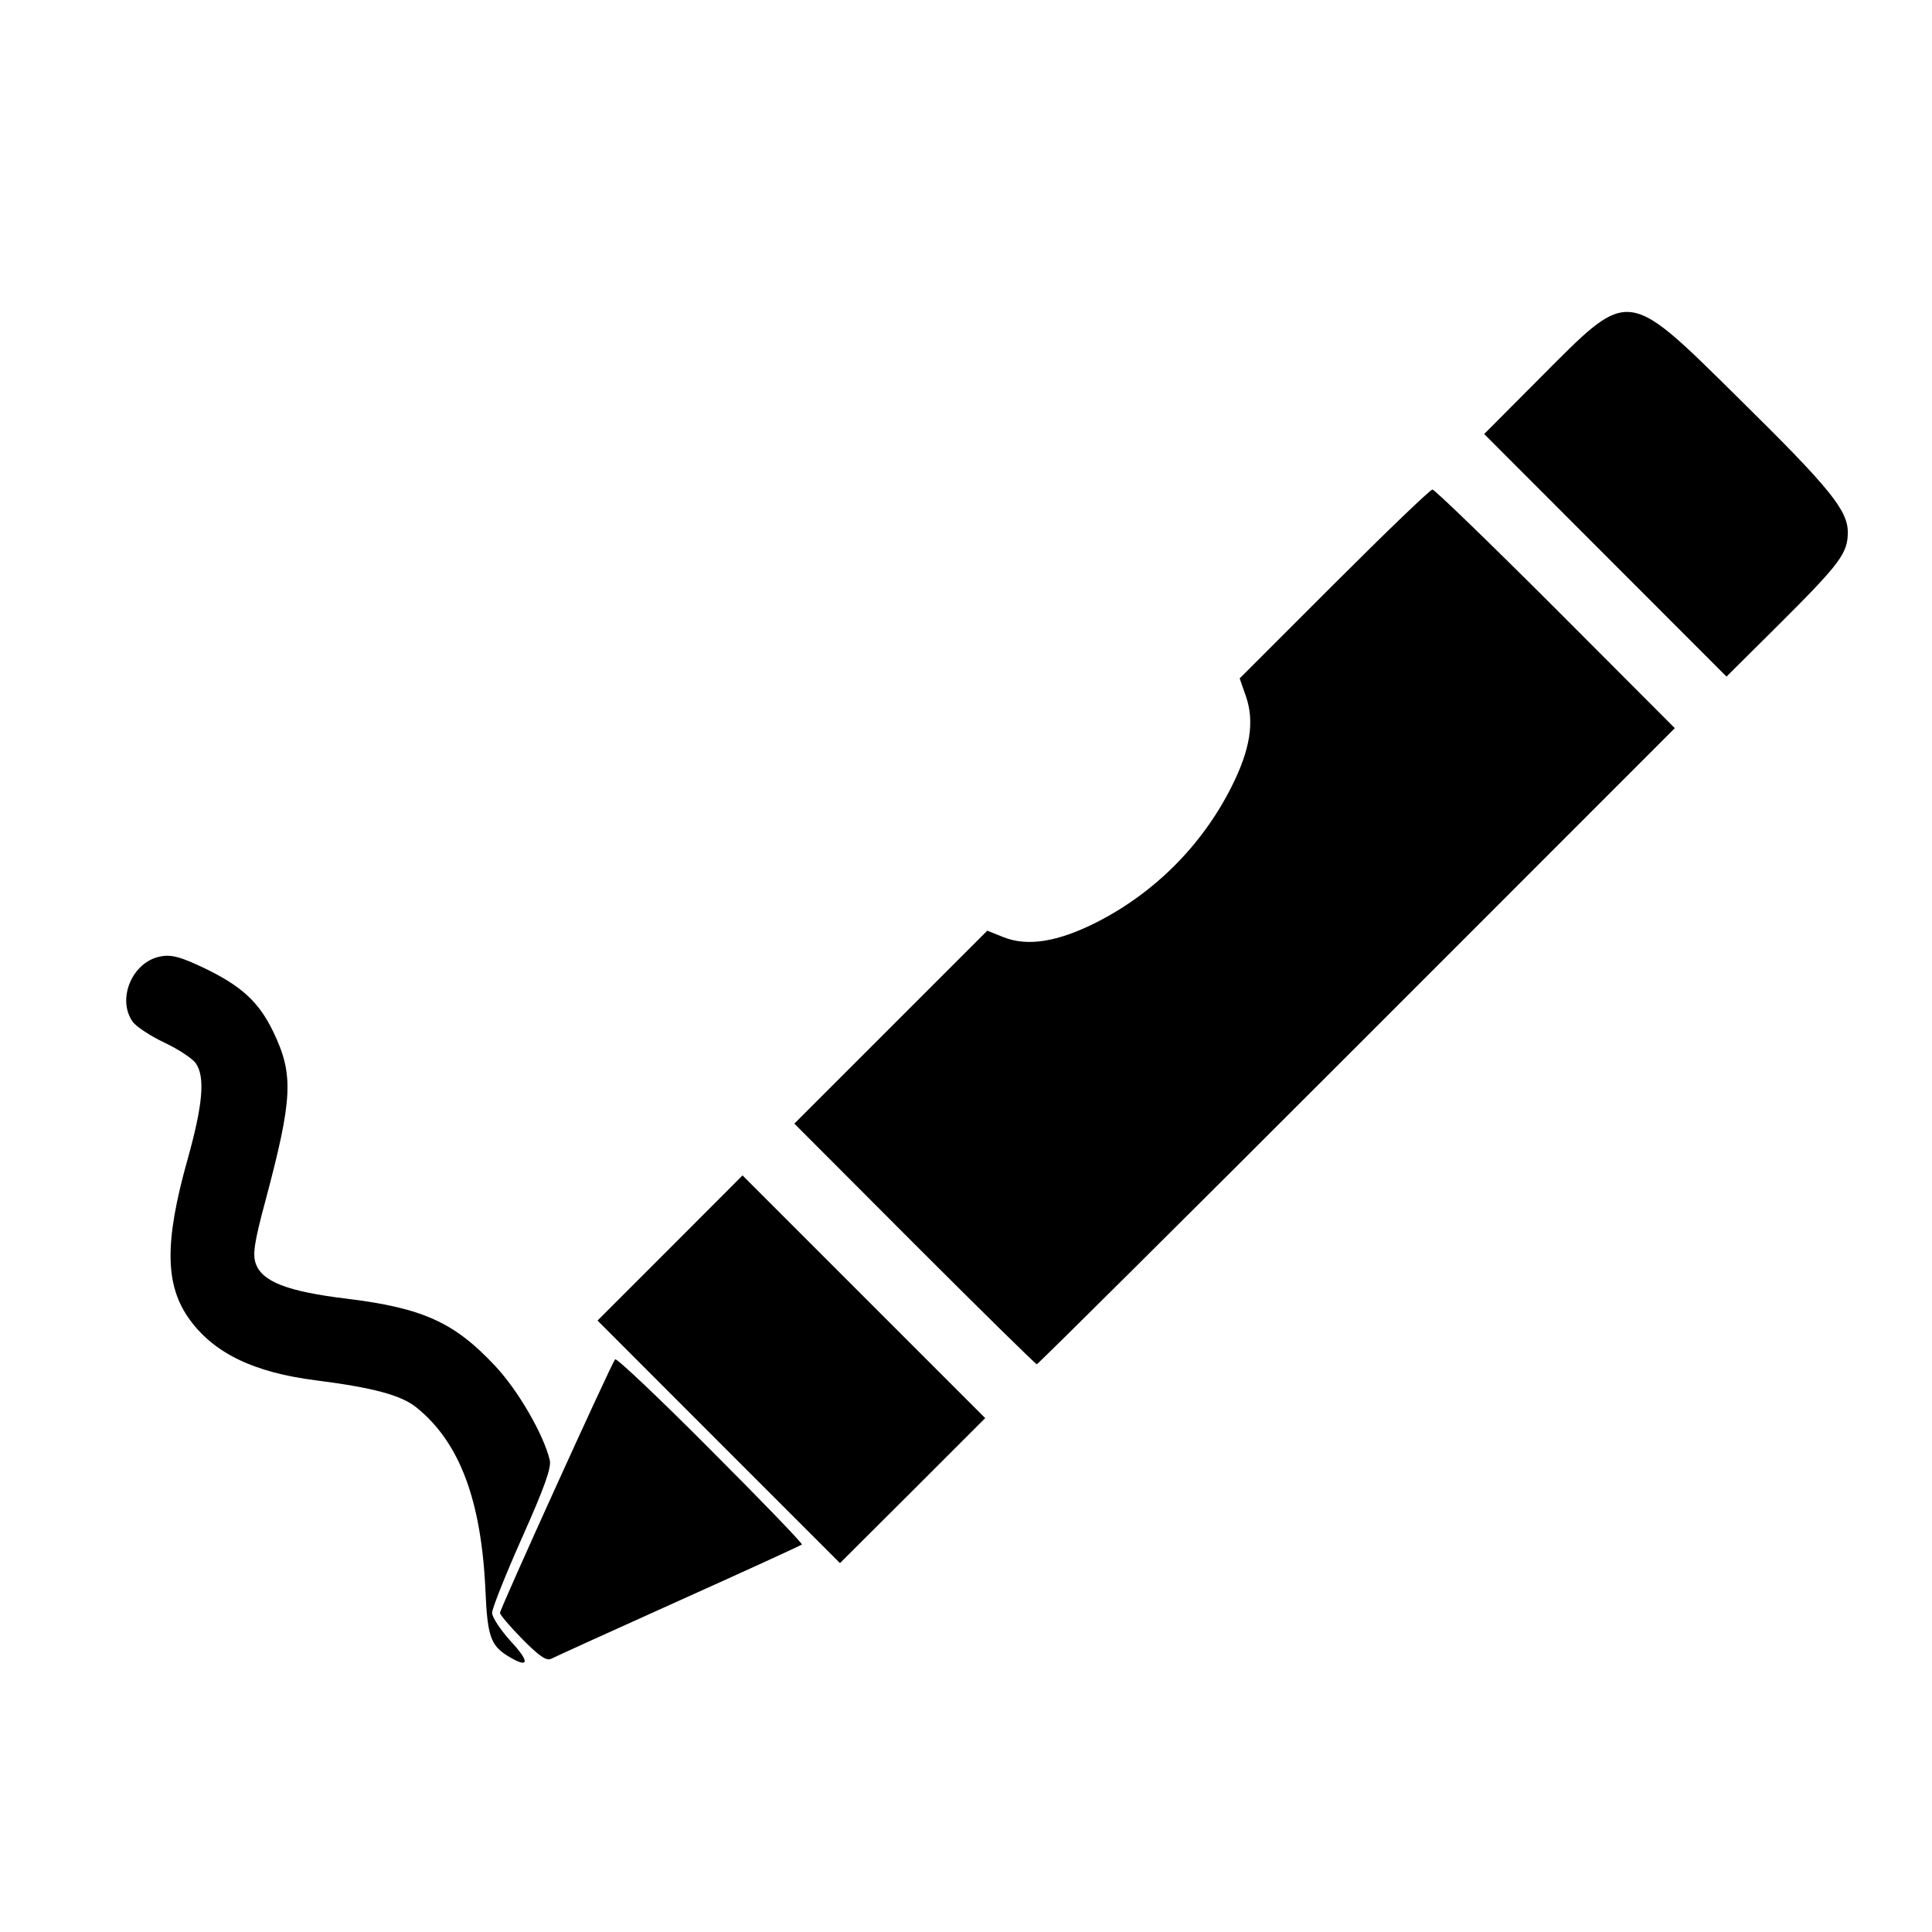<?xml version='1.0' encoding='UTF-8'?>
<svg xmlns:inkscape="http://www.inkscape.org/namespaces/inkscape" xmlns:sodipodi="http://sodipodi.sourceforge.net/DTD/sodipodi-0.dtd" xmlns="http://www.w3.org/2000/svg" xmlns:svg="http://www.w3.org/2000/svg" xmlns:rdf="http://www.w3.org/1999/02/22-rdf-syntax-ns#" xmlns:cc="http://creativecommons.org/ns#" xmlns:dc="http://purl.org/dc/elements/1.1/" width="64" height="64" version="1.1" viewBox="0 0 16.933 16.933" id="svg7" sodipodi:docname="com.github.maoschanz.drawing.svg" inkscape:version="1.4 (e7c3feb100, 2024-10-09)">
  <sodipodi:namedview id="namedview7" pagecolor="#9c4444" bordercolor="#000000" borderopacity="0.25" inkscape:showpageshadow="2" inkscape:pageopacity="0.0" inkscape:pagecheckerboard="0" inkscape:deskcolor="#d1d1d1" inkscape:zoom="6.15625" inkscape:cx="15.51269" inkscape:cy="27.28934" inkscape:window-width="1183" inkscape:window-height="941" inkscape:window-x="35" inkscape:window-y="32" inkscape:window-maximized="0" inkscape:current-layer="svg7" showgrid="false"/>
  <defs id="defs2">
    <style id="current-color-scheme" type="text/css">.ColorScheme-Text {color:#000000} .ColorScheme-Highlight {color:#3b4252}</style></defs>
  <path id="path10" style="fill:currentColor;fill-opacity:1;stroke:none;stroke-width:0.139" d="m 14.259,2.734 c -0.197,9.274e-4 -0.381,0.197 -0.747,0.564 l -0.504,0.506 1.062,1.063 1.062,1.063 0.482,-0.479 C 16.129,4.937 16.195,4.847 16.195,4.665 16.195,4.474 16.039,4.28 15.267,3.519 14.724,2.983 14.483,2.733 14.259,2.734 Z m -1.705,1.557 c -0.019,0 -0.407,0.373 -0.862,0.828 l -0.827,0.827 0.055,0.157 c 0.077,0.222 0.038,0.467 -0.127,0.794 -0.258,0.513 -0.678,0.933 -1.191,1.191 C 9.269,8.255 9.007,8.297 8.798,8.215 L 8.653,8.157 7.807,9.003 6.962,9.848 8.015,10.903 c 0.58,0.58 1.062,1.054 1.072,1.054 0.01,0 1.272,-1.254 2.805,-2.787 L 14.679,6.382 13.635,5.336 C 13.06,4.761 12.573,4.29 12.554,4.29 Z M 1.476,8.377 c -0.024,-9.272e-4 -0.046,0.001 -0.07,0.006 -0.245,0.046 -0.384,0.37 -0.244,0.571 0.03,0.043 0.156,0.126 0.279,0.184 0.123,0.058 0.246,0.14 0.275,0.181 0.083,0.119 0.063,0.361 -0.073,0.846 -0.203,0.724 -0.198,1.101 0.019,1.4 0.215,0.296 0.563,0.464 1.107,0.533 0.501,0.064 0.748,0.13 0.881,0.238 0.379,0.305 0.57,0.814 0.605,1.612 0.017,0.39 0.046,0.473 0.194,0.565 0.186,0.115 0.201,0.059 0.032,-0.123 C 4.389,14.289 4.313,14.175 4.313,14.136 4.313,14.097 4.432,13.799 4.577,13.474 4.773,13.034 4.835,12.861 4.818,12.795 4.762,12.568 4.541,12.186 4.34,11.972 3.982,11.589 3.706,11.464 3.036,11.382 2.517,11.319 2.295,11.232 2.241,11.073 2.213,10.994 2.23,10.882 2.324,10.533 2.567,9.622 2.576,9.419 2.394,9.041 2.268,8.78 2.114,8.639 1.78,8.48 1.629,8.409 1.547,8.379 1.476,8.377 Z m 5.032,1.925 -0.635,0.636 -0.636,0.636 1.062,1.063 1.063,1.063 0.637,-0.635 0.636,-0.636 -1.063,-1.063 z m -1.117,1.612 c -0.035,0.042 -1.009,2.188 -1.009,2.222 0,0.017 0.089,0.121 0.197,0.231 0.147,0.149 0.212,0.193 0.253,0.171 0.03,-0.016 0.534,-0.245 1.118,-0.508 0.585,-0.263 1.07,-0.485 1.078,-0.493 0.009,-0.008 -0.352,-0.382 -0.801,-0.831 C 5.78,12.256 5.403,11.9 5.392,11.914 Z" class="ColorScheme-Text"/>
</svg>
